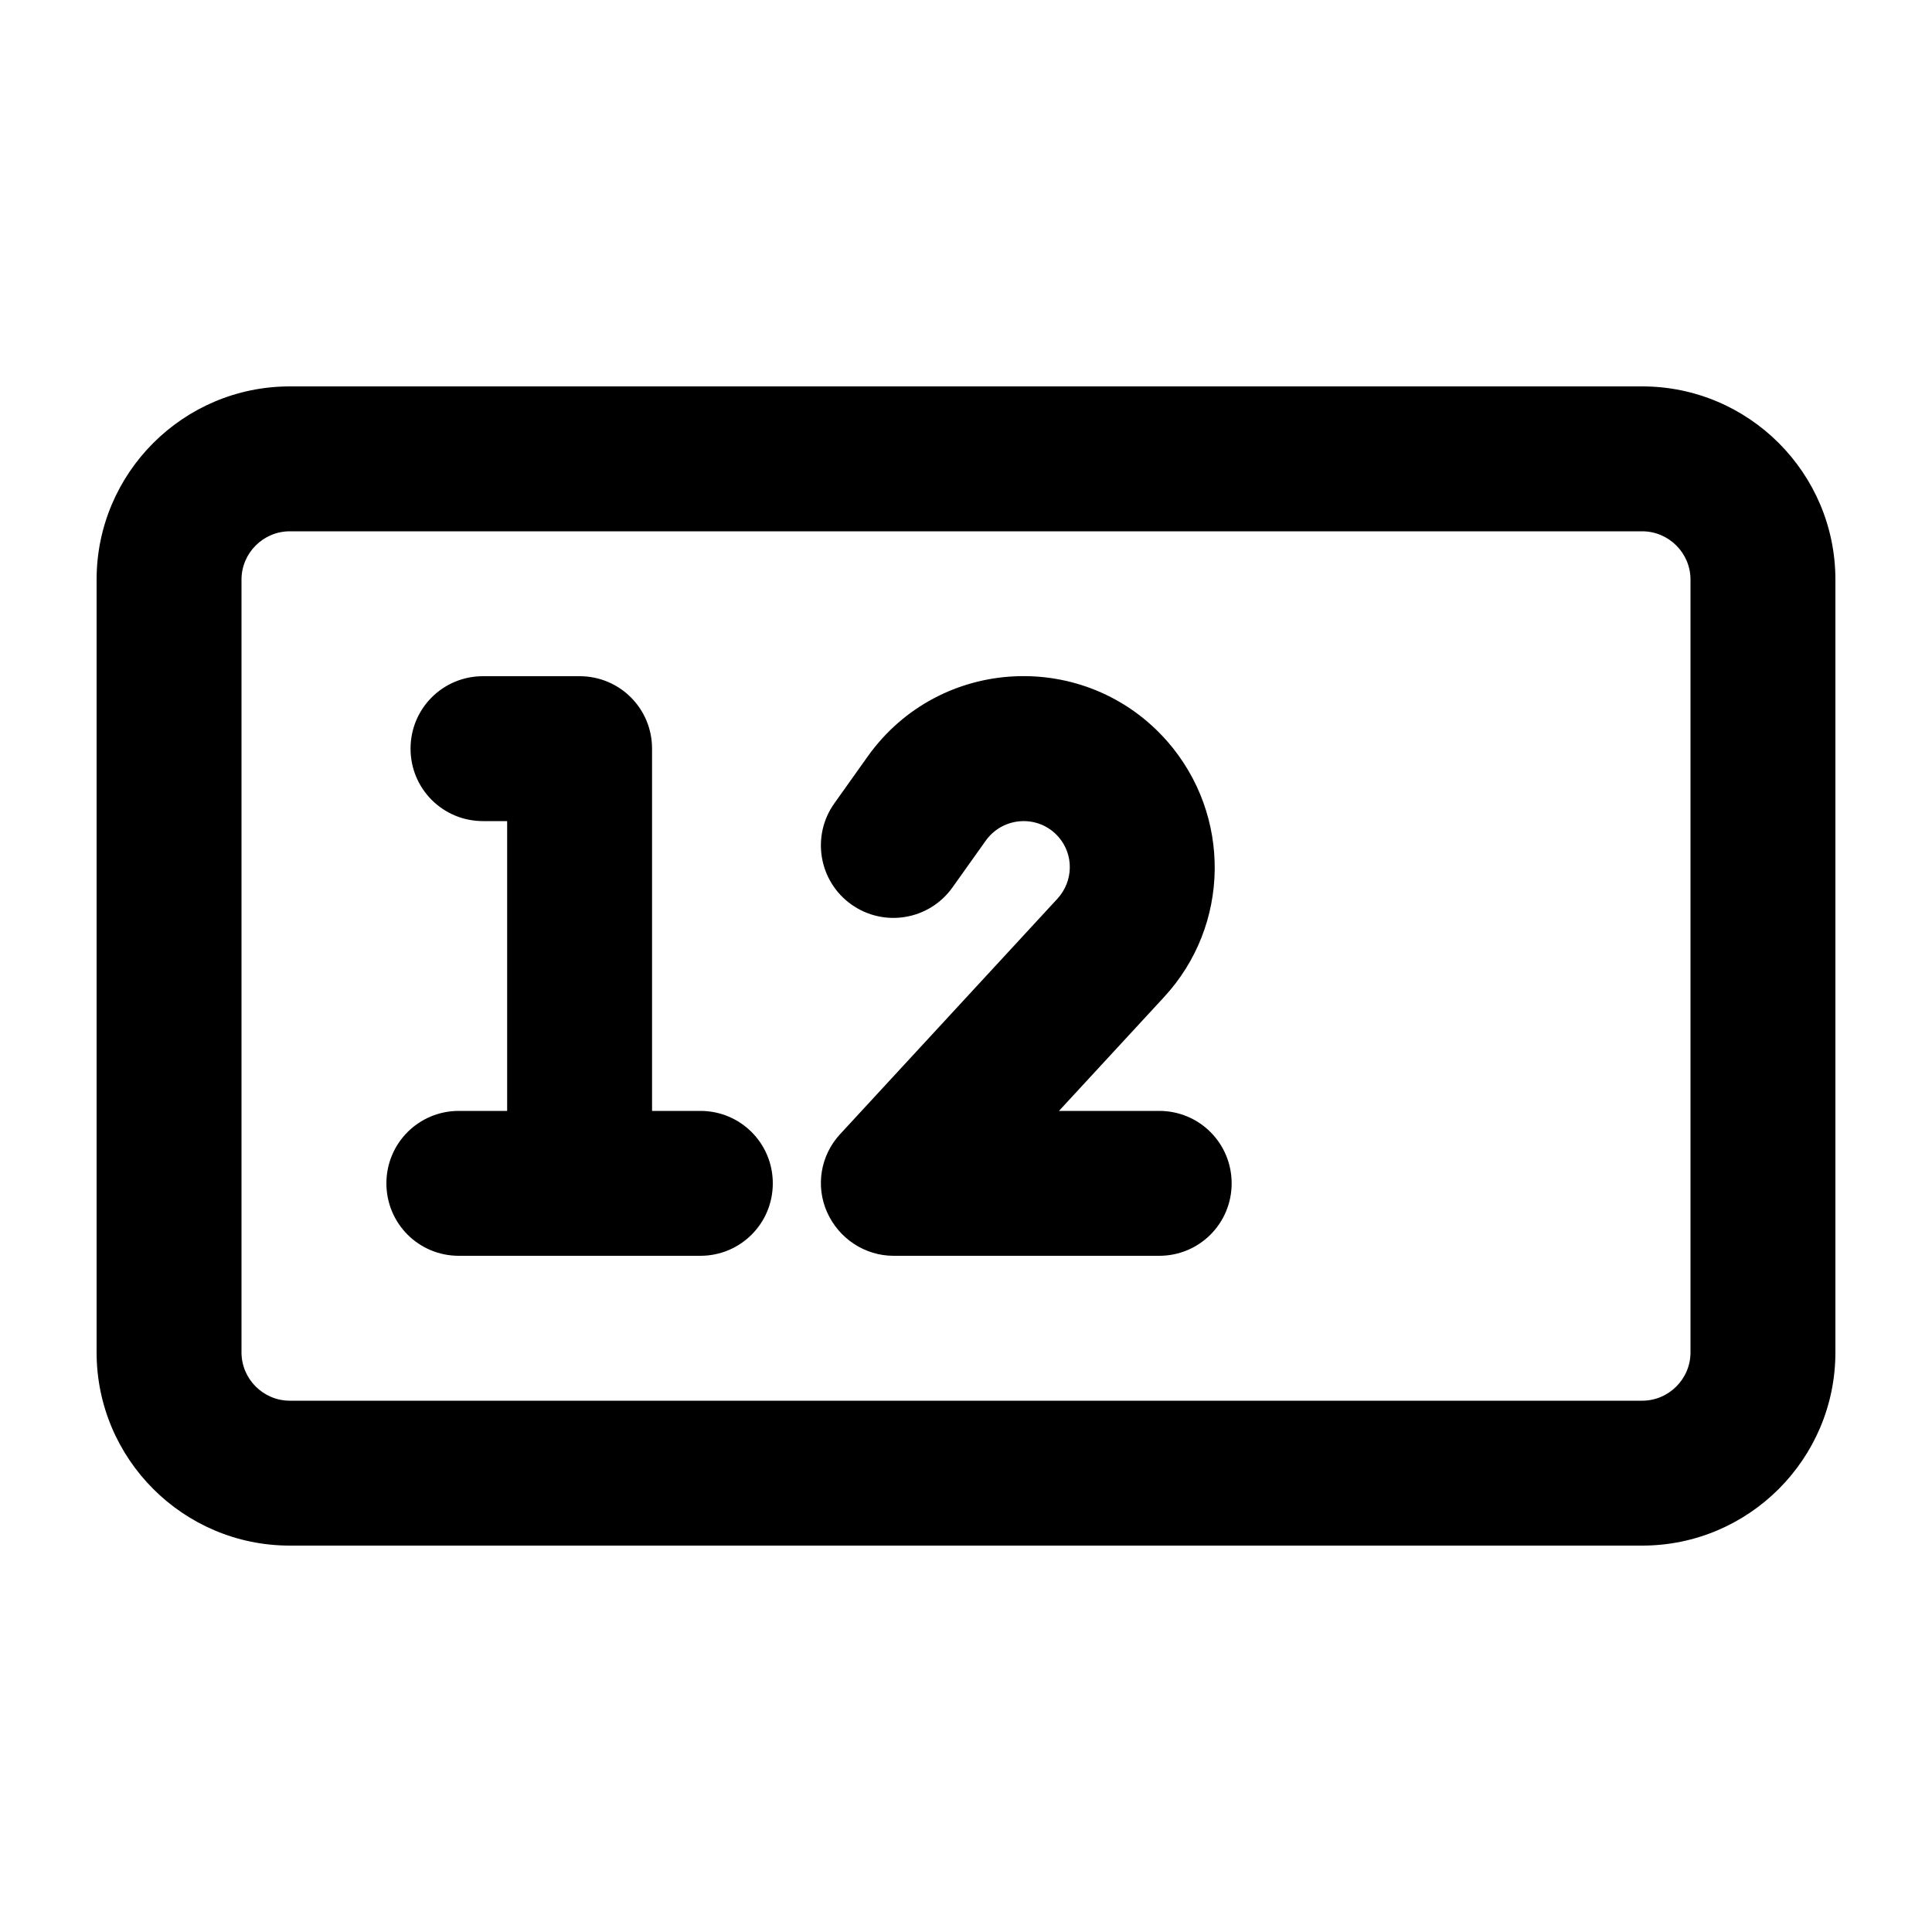 <svg xmlns="http://www.w3.org/2000/svg" viewBox="0 0 640 640"><!--! Font Awesome Pro 7.1.0 by @fontawesome - https://fontawesome.com License - https://fontawesome.com/license (Commercial License) Copyright 2025 Fonticons, Inc. --><path fill="currentColor" d="M544 176C552.8 176 560 183.2 560 192L560 448C560 456.8 552.8 464 544 464L96 464C87.2 464 80 456.8 80 448L80 192C80 183.2 87.2 176 96 176L544 176zM96 128C60.7 128 32 156.7 32 192L32 448C32 483.3 60.7 512 96 512L544 512C579.3 512 608 483.3 608 448L608 192C608 156.7 579.3 128 544 128L96 128zM136 248C136 261.3 146.7 272 160 272L168 272L168 368L152 368C138.7 368 128 378.7 128 392C128 405.3 138.7 416 152 416L232 416C245.3 416 256 405.3 256 392C256 378.7 245.3 368 232 368L216 368L216 248C216 234.7 205.3 224 192 224L160 224C146.7 224 136 234.7 136 248zM326.6 278.4C332.4 270.4 344.1 269.8 350.6 277.2C355.8 283.1 355.6 291.9 350.3 297.7L278.3 375.7C271.8 382.7 270.1 392.9 274 401.6C277.9 410.3 286.5 416 296 416L384 416C397.3 416 408 405.3 408 392C408 378.7 397.3 368 384 368L350.8 368L385.6 330.3C407.6 306.5 408 270 386.7 245.6C359.8 214.9 311.3 217.2 287.5 250.5L276.4 266.1C268.7 276.9 271.2 291.9 282 299.6C292.8 307.3 307.8 304.8 315.5 294L326.6 278.4z"/></svg>